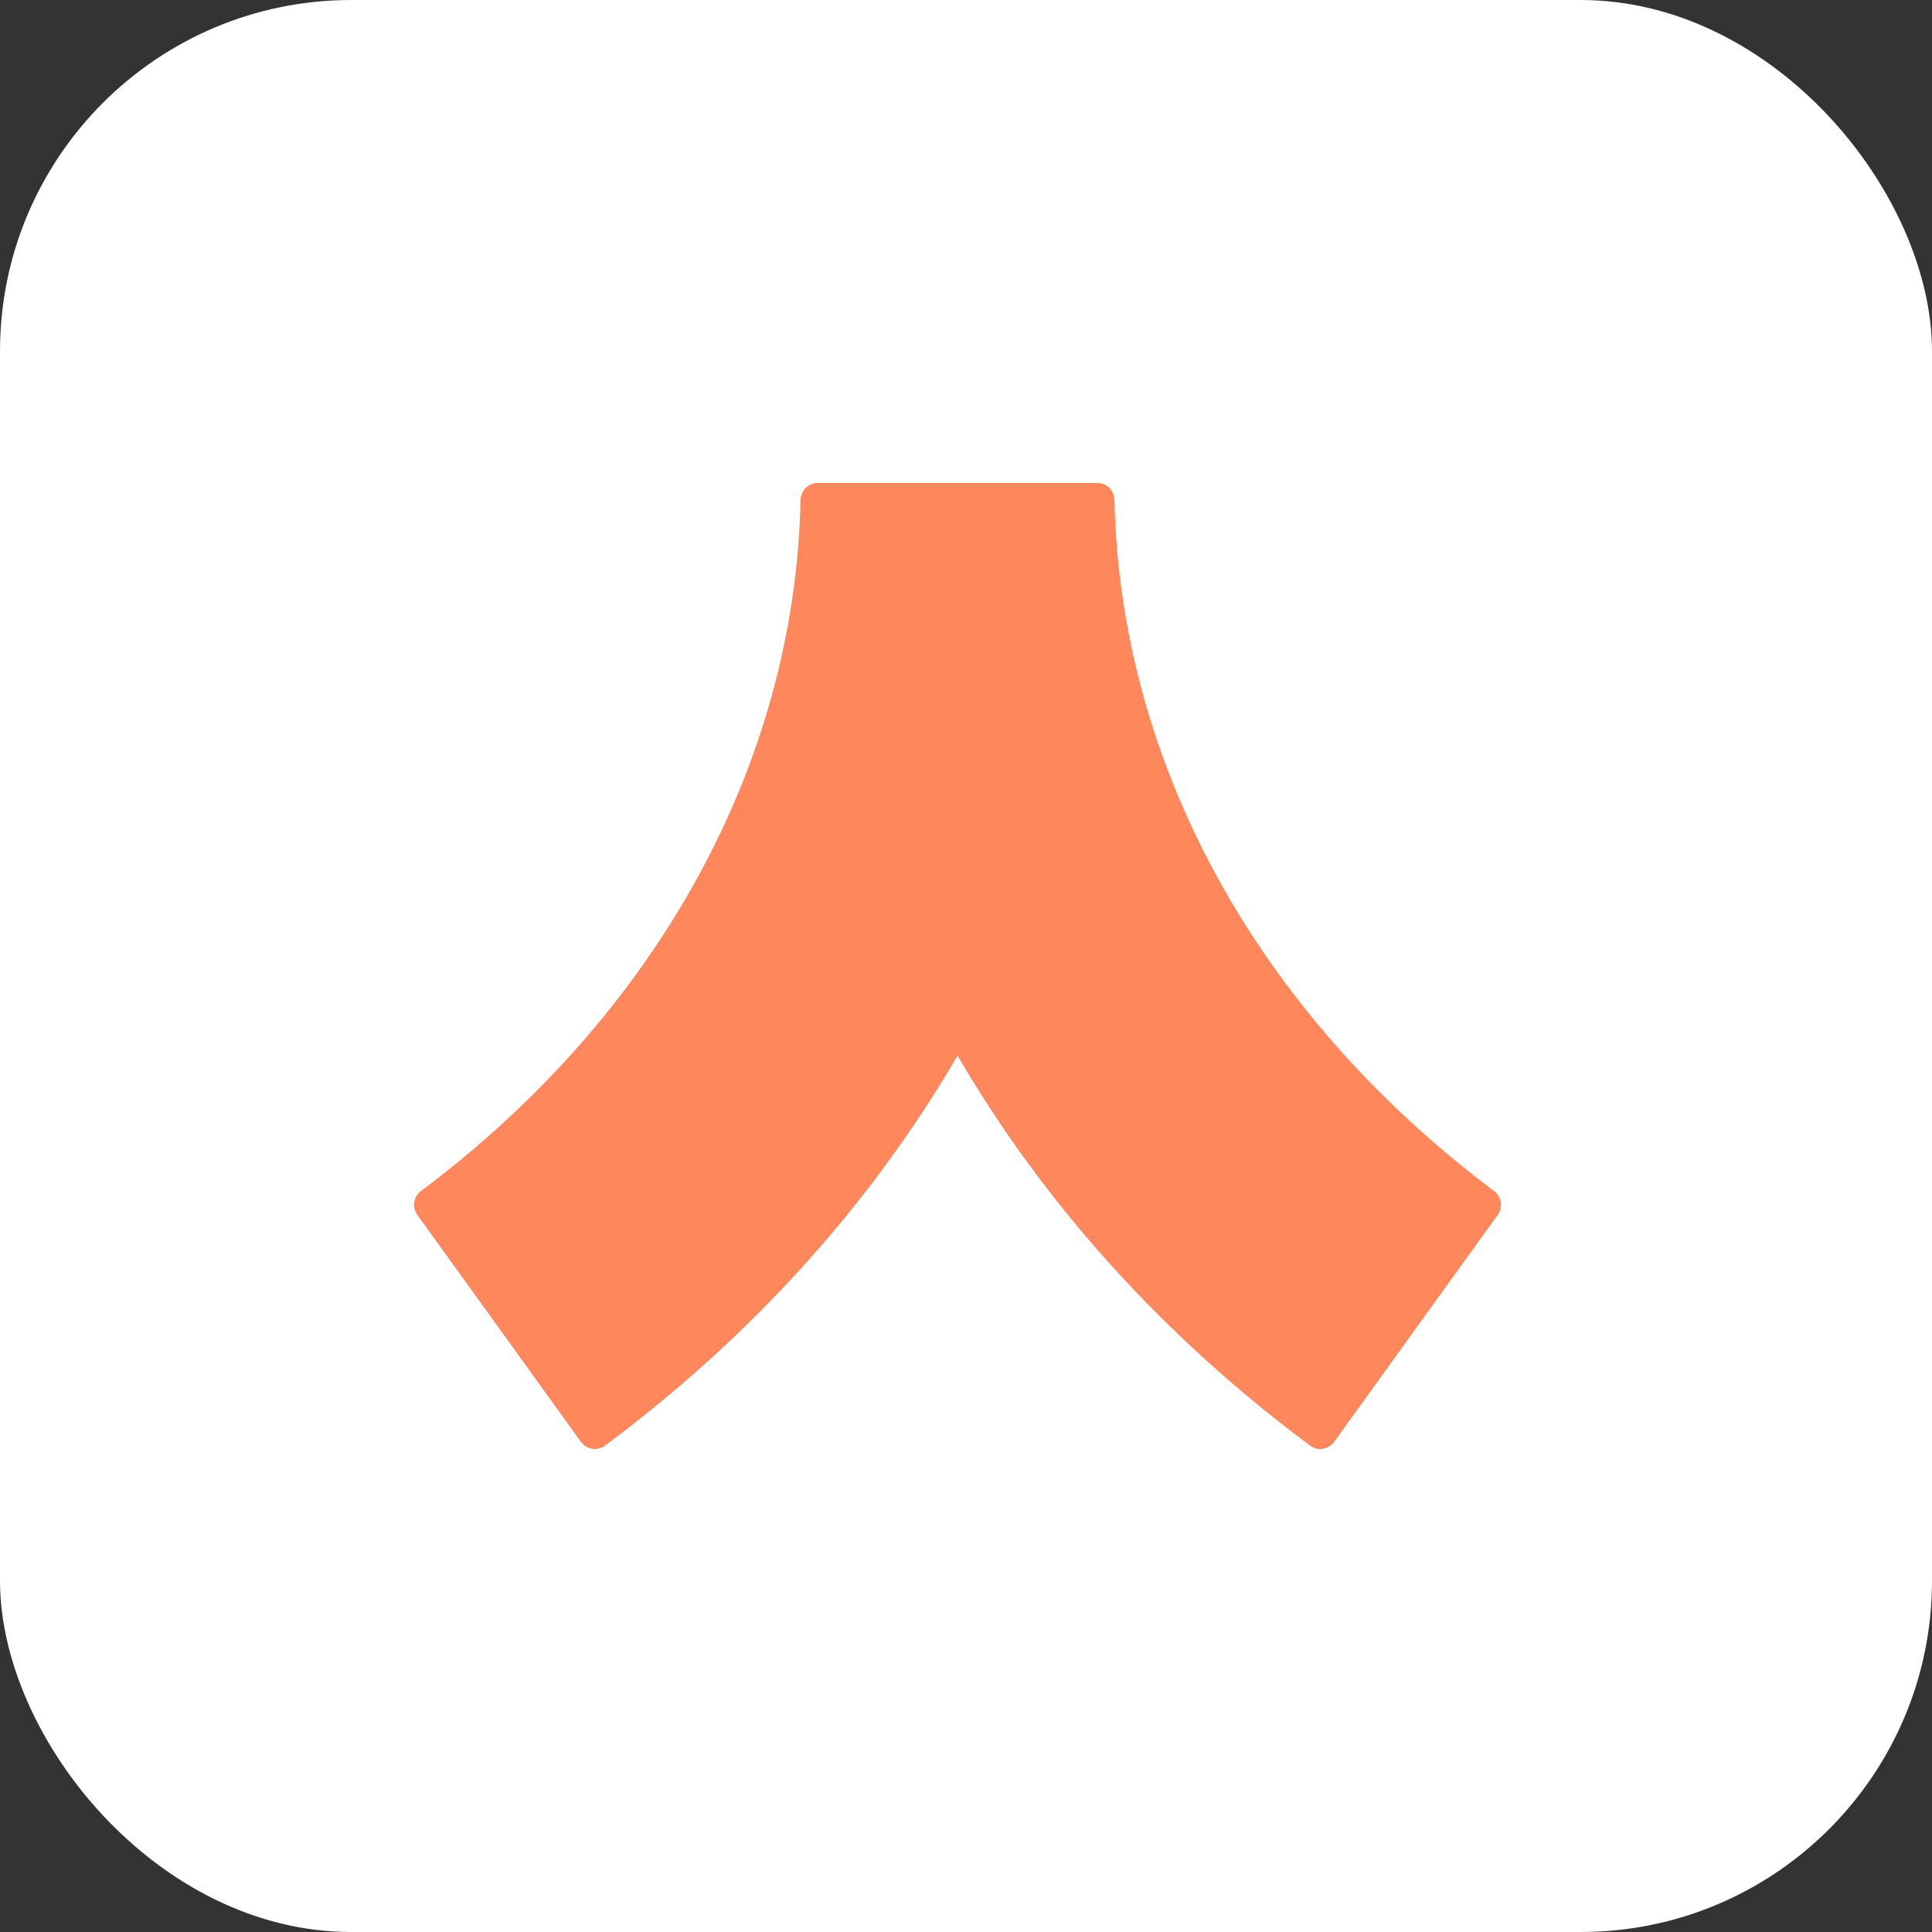 <svg width="22" height="22" viewBox="0 0 22 22" fill="none" xmlns="http://www.w3.org/2000/svg">
<rect x="0" y="0" width="22" height="22" fill="#333333" stroke="none"/>
<g clip-path="url(#clip0_273_30653)">
<path d="M22 0H0V22H22V0Z" fill="white"/>
<path d="M12.495 5.5H9.31C9.204 5.5 9.119 5.586 9.116 5.693C9.052 8.695 7.487 11.544 4.794 13.562C4.708 13.626 4.689 13.746 4.751 13.833L6.615 16.419C6.678 16.507 6.802 16.527 6.888 16.462C8.573 15.208 9.927 13.696 10.903 12.02C11.879 13.696 13.233 15.208 14.918 16.462C15.004 16.527 15.128 16.507 15.191 16.419L17.055 13.833C17.117 13.746 17.098 13.626 17.012 13.562C14.319 11.544 12.754 8.695 12.69 5.693C12.687 5.586 12.602 5.5 12.495 5.5Z" fill="#FF875B"/>
</g>
<defs>
<clipPath id="clip0_273_30653">
<rect width="22" height="22" rx="4" fill="white"/>
</clipPath>
</defs>
</svg>
